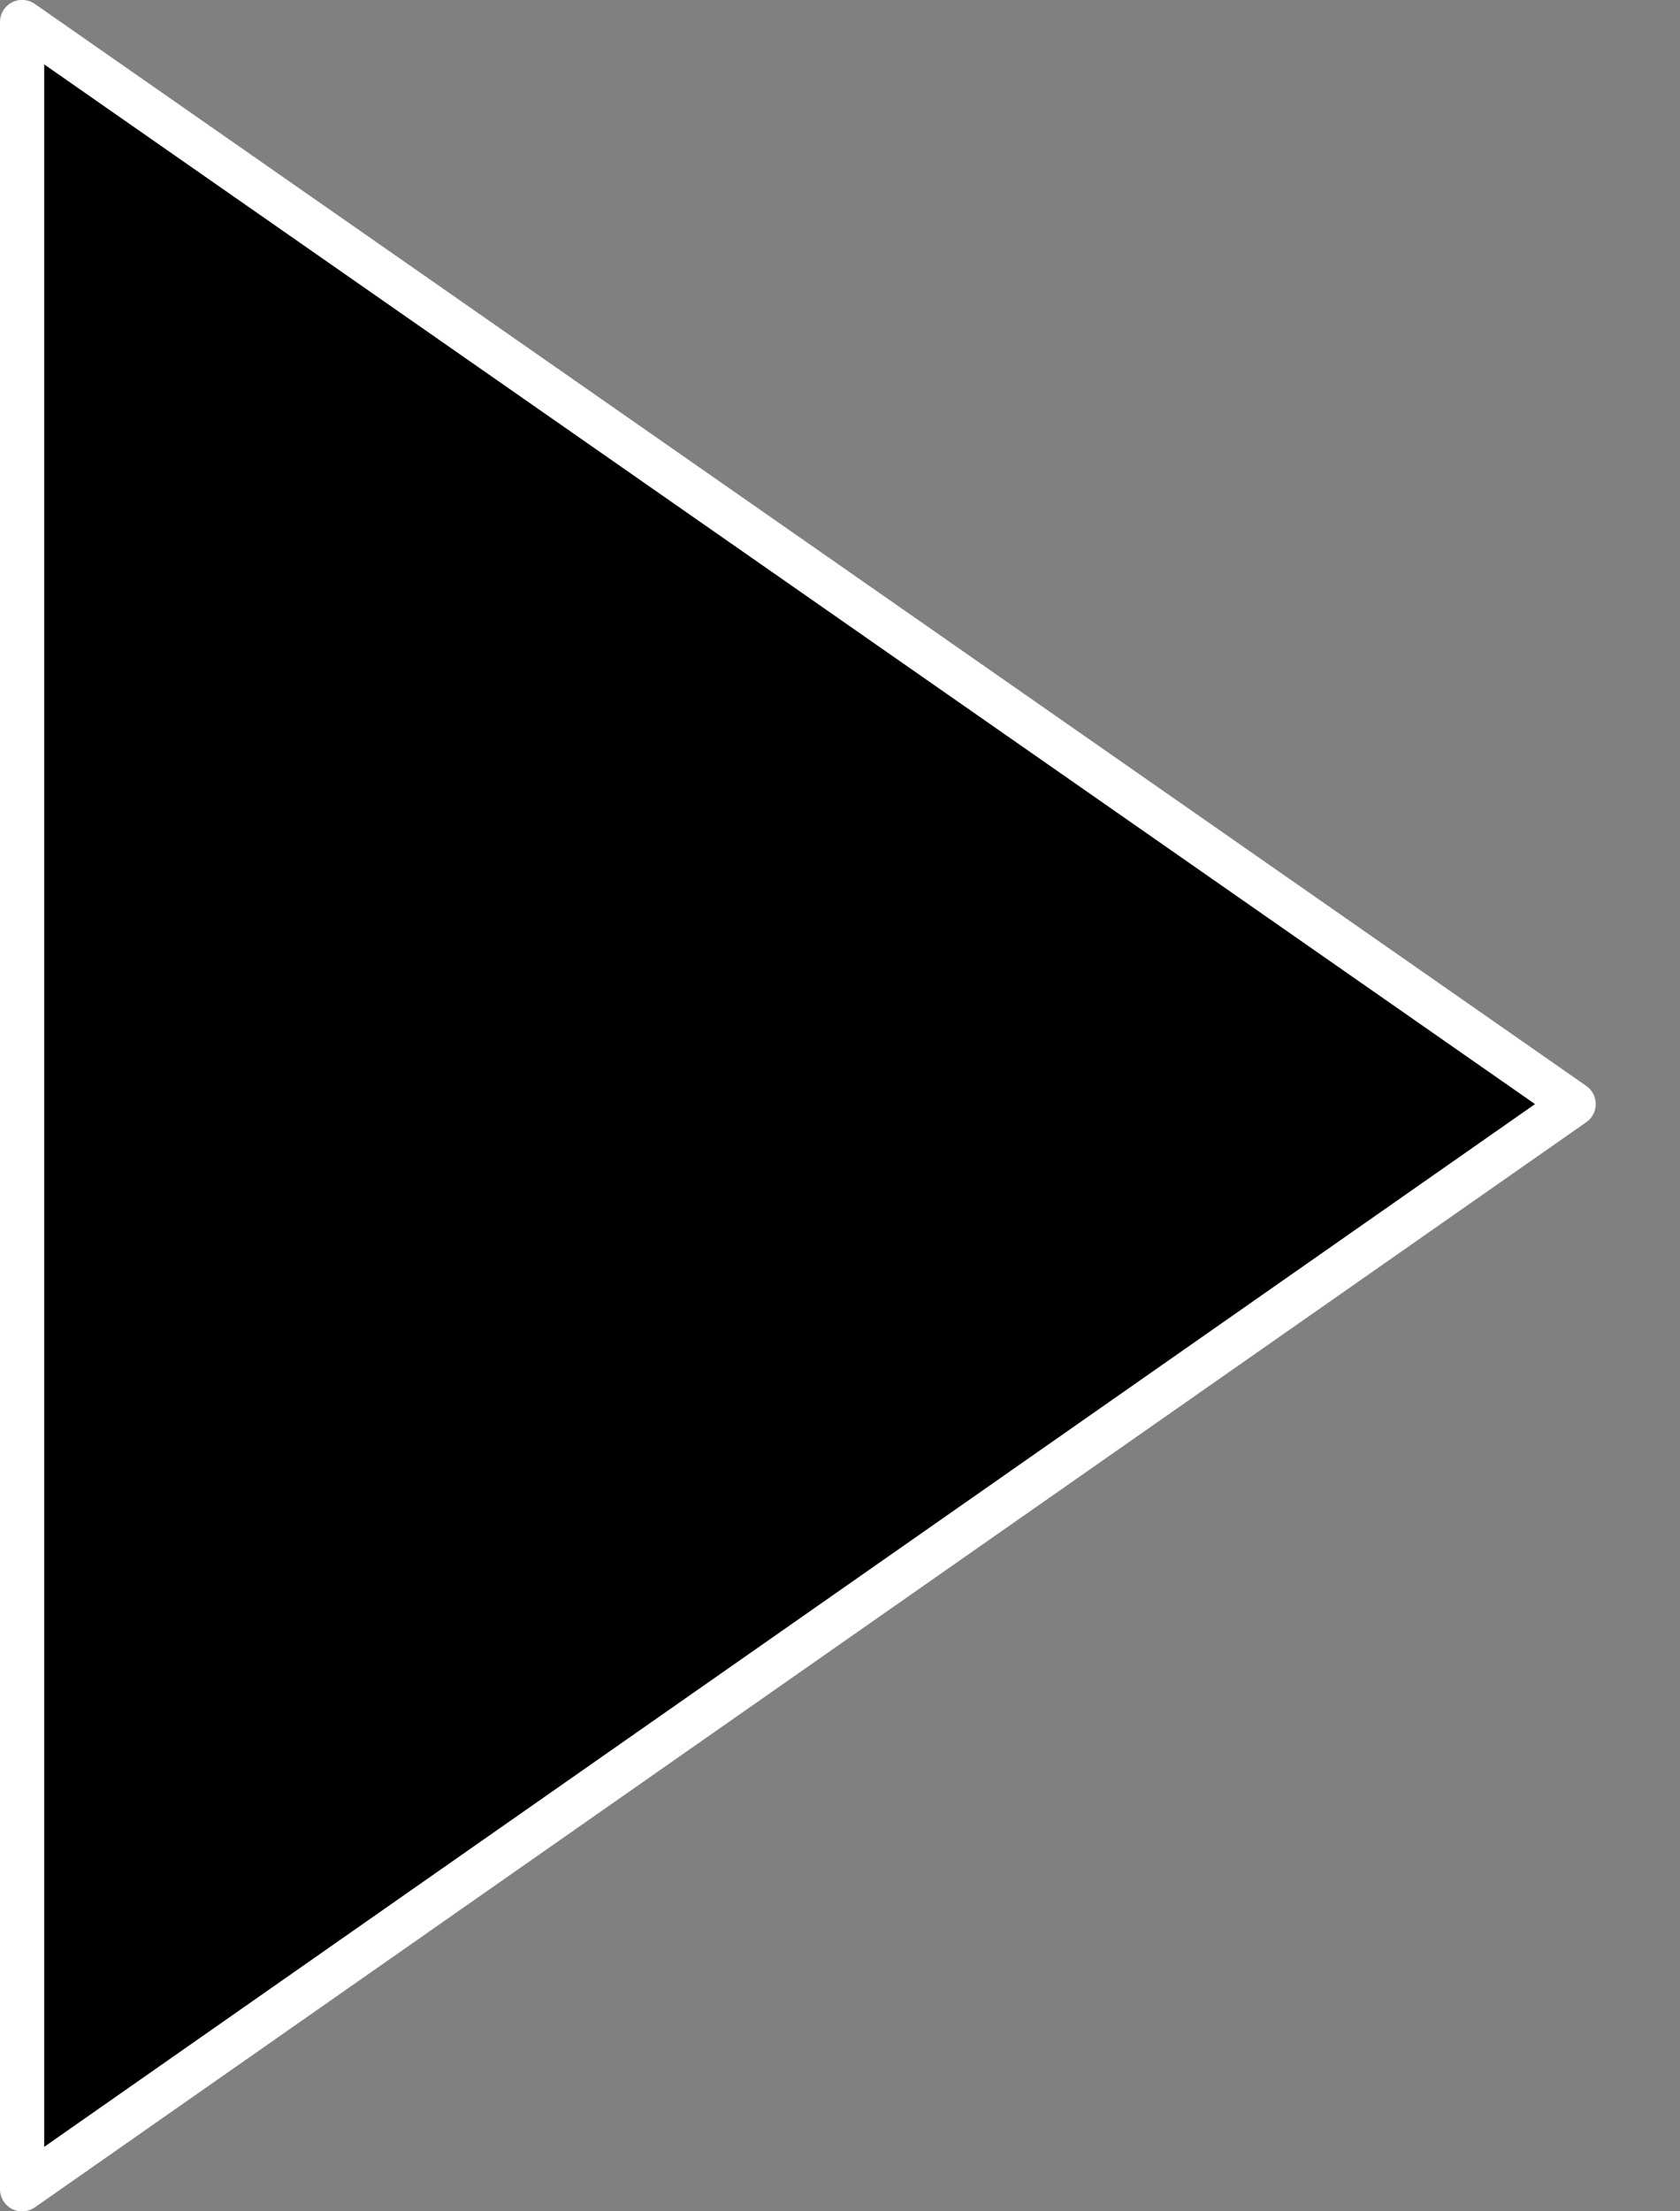 <?xml version="1.0" encoding="utf-8"?>
<!-- Generator: Adobe Illustrator 14.0.0, SVG Export Plug-In  -->
<!DOCTYPE svg PUBLIC "-//W3C//DTD SVG 1.1//EN" "http://www.w3.org/Graphics/SVG/1.1/DTD/svg11.dtd">
<svg version="1.1"
	 xmlns="http://www.w3.org/2000/svg" xmlns:xlink="http://www.w3.org/1999/xlink" xmlns:a="http://ns.adobe.com/AdobeSVGViewerExtensions/3.0/"
	 x="0px" y="0px" width="19px" height="25px" viewBox="0 0.001 19 25" enable-background="new 0 0.001 19 25" xml:space="preserve">
<rect x="0" y="0.001" width="19" height="25" fill="#808080" stroke="none"/>
<defs>
</defs>
<polygon fill="#000000" stroke="#fff" stroke-width="0.5" stroke-linecap="round" stroke-linejoin="round" stroke-miterlimit="10" points="
	0.25,24.752 17.797,12.483 0.25,0.25 "/>
<rect id="_x3C_Slice_x3E__19_" y="0.001" fill="none" width="19" height="25"/>
</svg>
